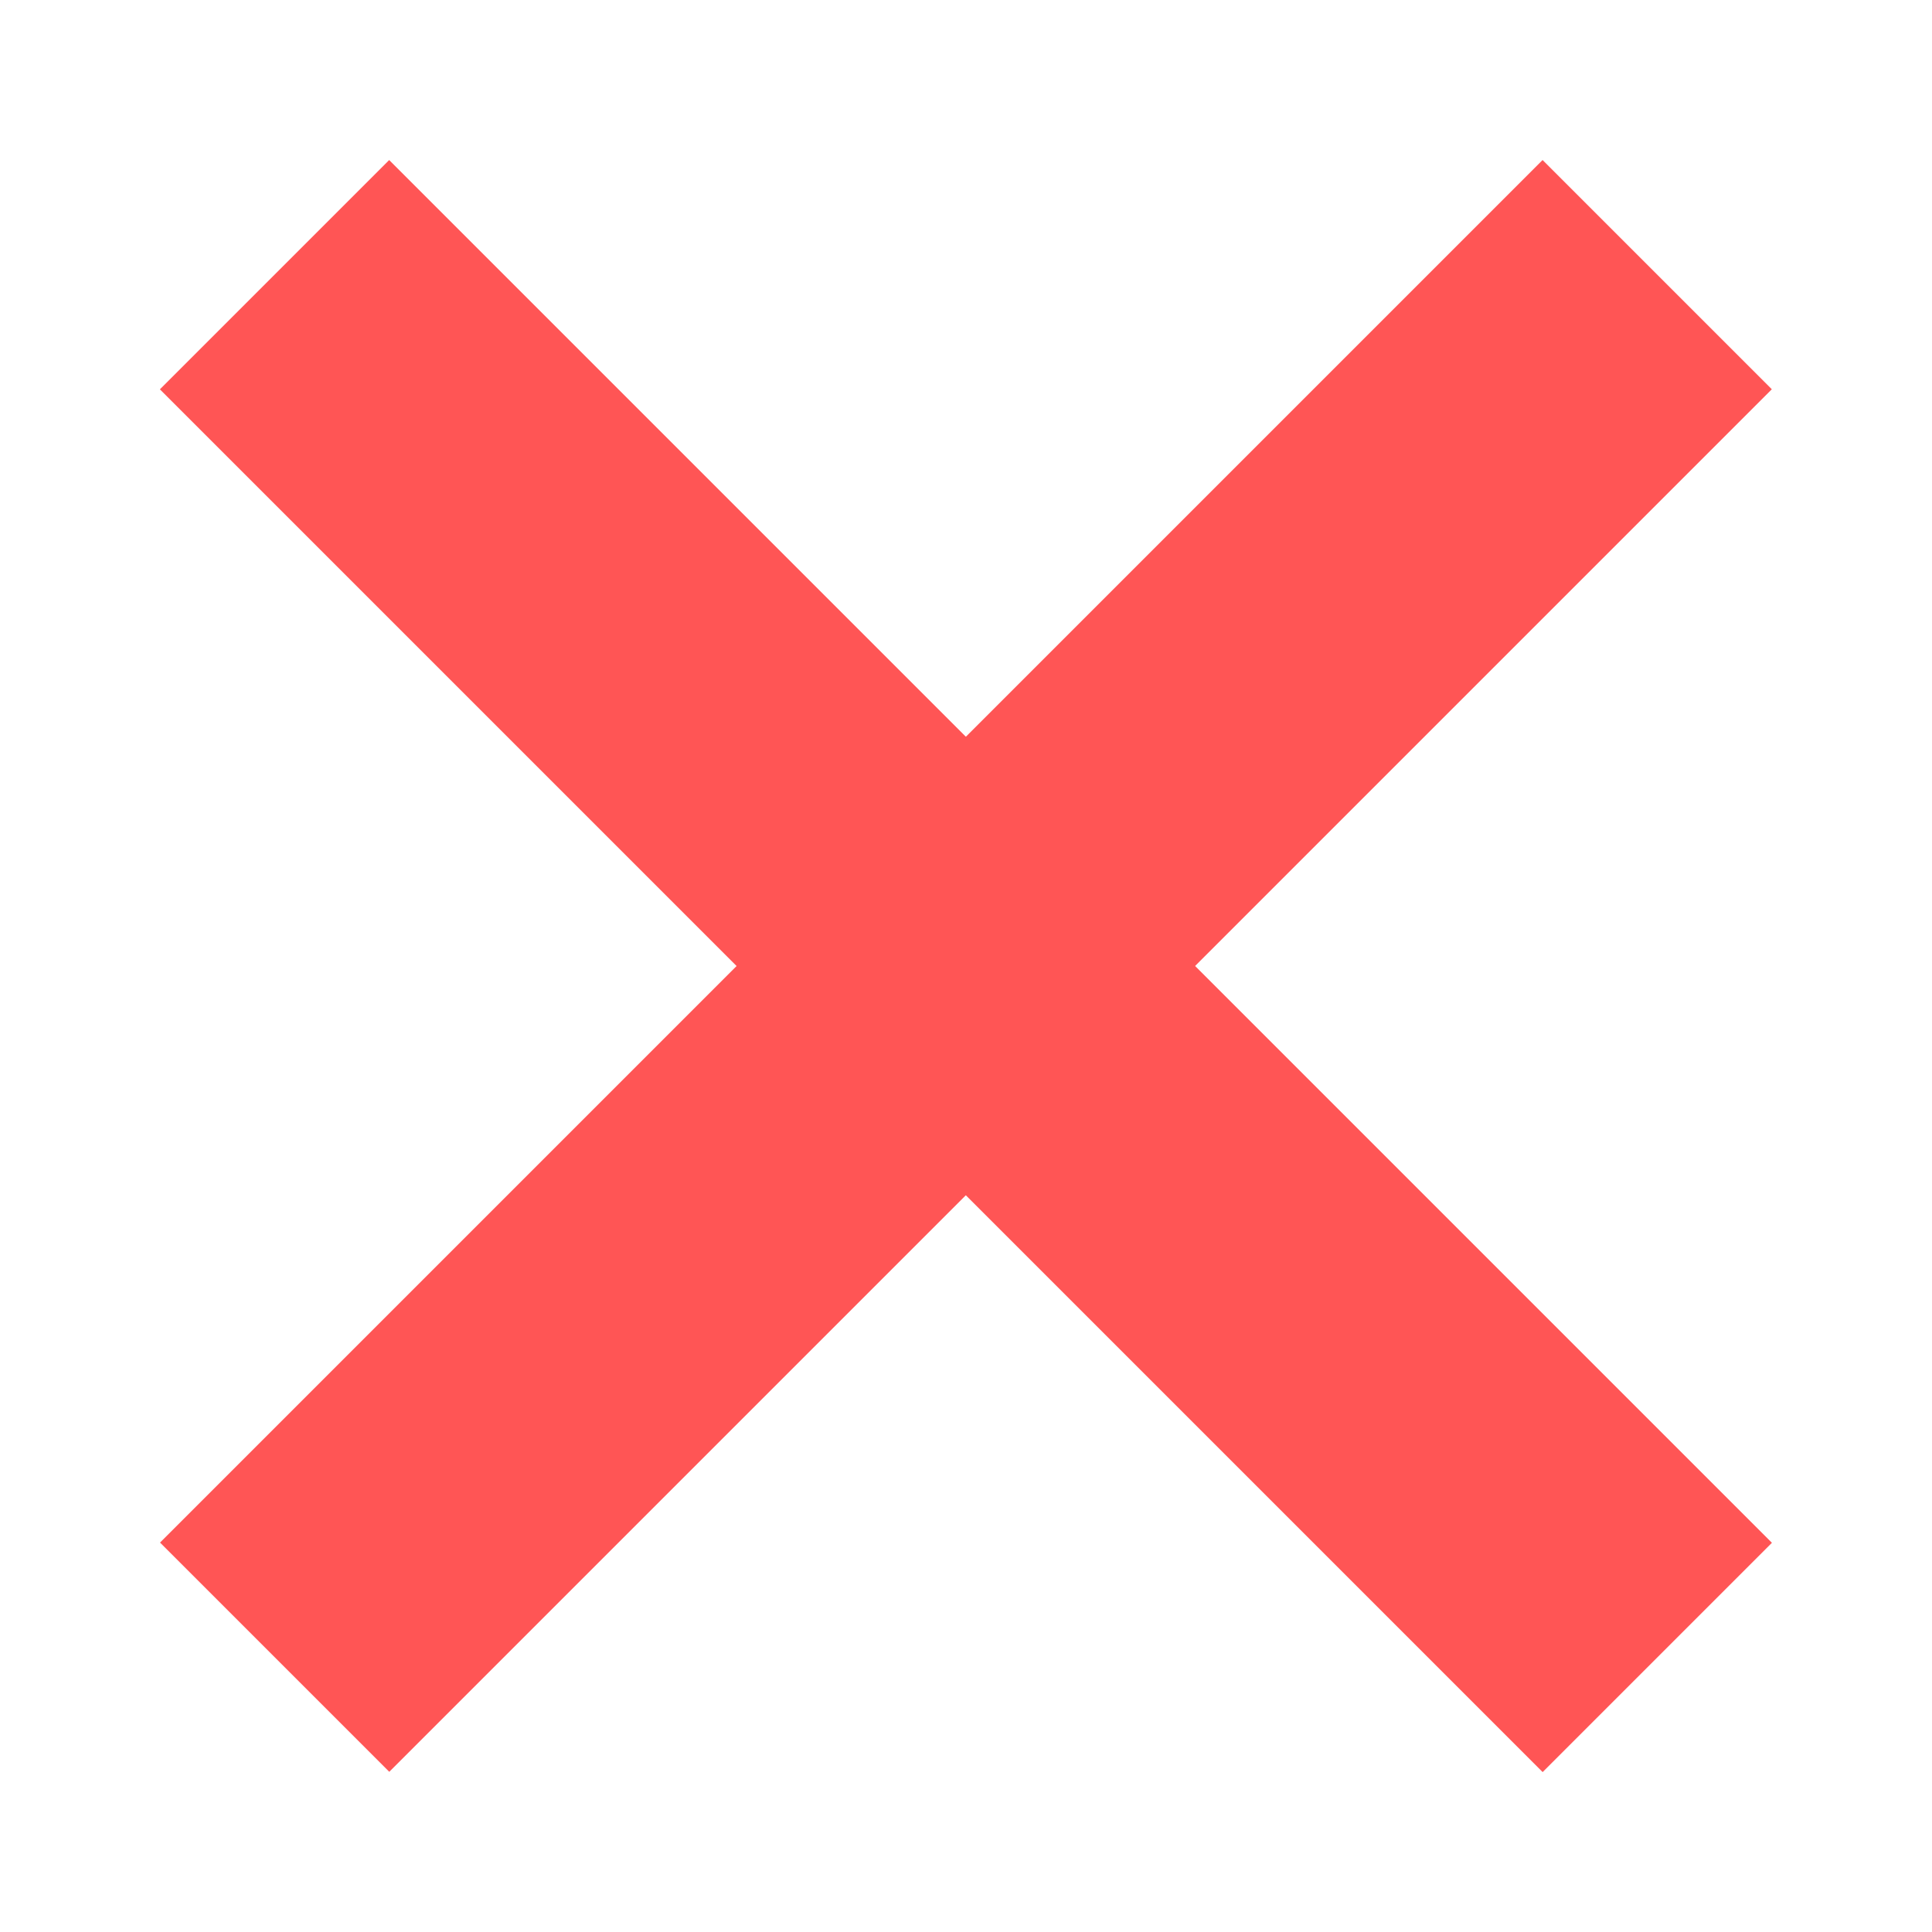<?xml version="1.0" encoding="UTF-8" standalone="no"?>
<!-- Created with Inkscape (http://www.inkscape.org/) -->

<svg
   width="32"
   height="32"
   viewBox="0 0 8.467 8.467"
   version="1.1"
   id="svg5"
   inkscape:version="1.2.2 (b0a8486541, 2022-12-01)"
   sodipodi:docname="delete-icon.svg"
   xmlns:inkscape="http://www.inkscape.org/namespaces/inkscape"
   xmlns:sodipodi="http://sodipodi.sourceforge.net/DTD/sodipodi-0.dtd"
   xmlns="http://www.w3.org/2000/svg"
   xmlns:svg="http://www.w3.org/2000/svg">
  <sodipodi:namedview
     id="namedview7"
     pagecolor="#505050"
     bordercolor="#eeeeee"
     borderopacity="1"
     inkscape:showpageshadow="0"
     inkscape:pageopacity="0"
     inkscape:pagecheckerboard="0"
     inkscape:deskcolor="#505050"
     inkscape:document-units="mm"
     showgrid="false"
     inkscape:zoom="8.4259193"
     inkscape:cx="53.82202"
     inkscape:cy="14.953858"
     inkscape:window-width="1920"
     inkscape:window-height="998"
     inkscape:window-x="0"
     inkscape:window-y="0"
     inkscape:window-maximized="1"
     inkscape:current-layer="layer1" />
  <defs
     id="defs2" />
  <g
     inkscape:label="Capa 1"
     inkscape:groupmode="layer"
     id="layer1">
    <rect
       style="fill:#ff5555;stroke-width:1.467;stroke-linecap:round;stroke-linejoin:round;paint-order:fill markers stroke;stop-color:#000000"
       id="rect118"
       width="1.421"
       height="8.57"
       x="-0.711"
       y="1.702"
       transform="rotate(-45)" />
    <rect
       style="fill:#ff5555;stroke-width:1.467;stroke-linecap:round;stroke-linejoin:round;paint-order:fill markers stroke;stop-color:#000000"
       id="rect228"
       width="1.421"
       height="8.57"
       x="-6.698"
       y="-4.285"
       transform="matrix(-0.707,-0.707,-0.707,0.707,0,0)" />
  </g>
</svg>
